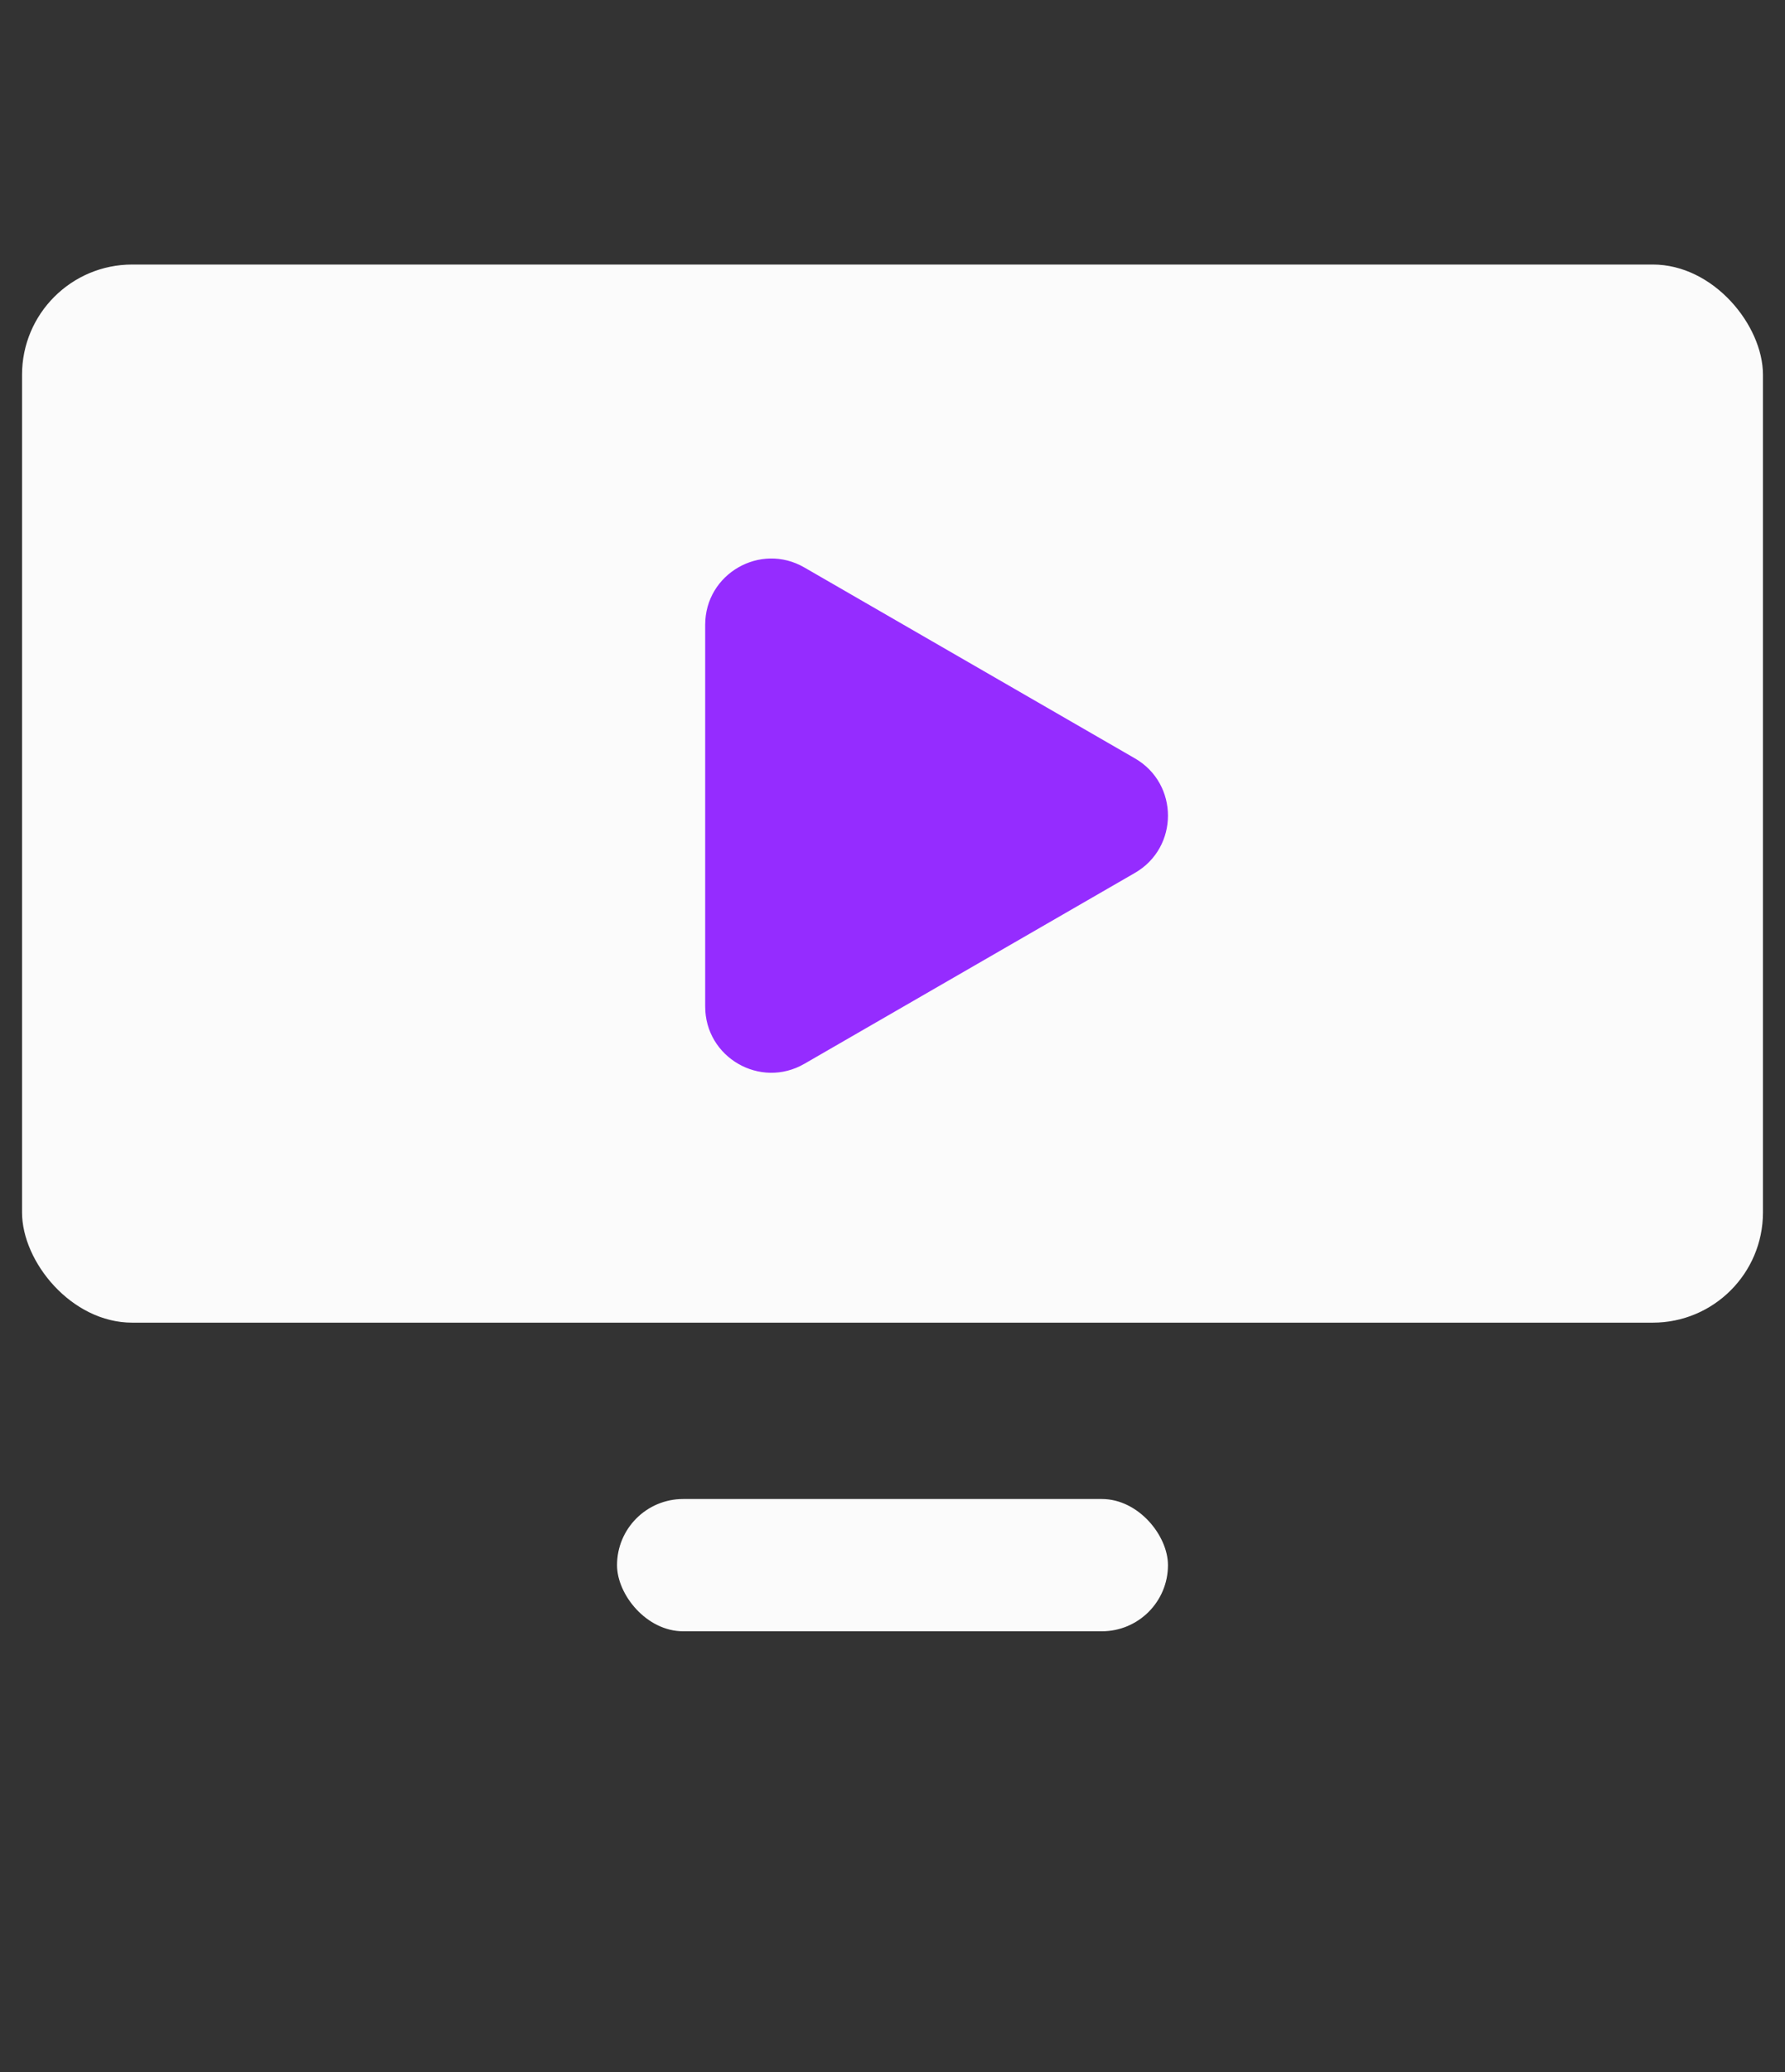 <svg width="81" height="94" viewBox="0 0 81 94" fill="none" xmlns="http://www.w3.org/2000/svg">
<rect x="0" y="0" width="81" height="94" fill="#333333" stroke="none"/>
<rect x="1" y="12" width="79" height="48" rx="5" fill="#FBFBFB"/>
<rect x="28" y="68" width="25" height="6" rx="3" fill="#FBFBFB"/>
<path d="M51.5 34.402C53.5 35.557 53.5 38.443 51.5 39.598L36.5 48.258C34.5 49.413 32 47.97 32 45.66L32 28.34C32 26.03 34.5 24.587 36.5 25.742L51.5 34.402Z" fill="#952CFF"/>
</svg>
